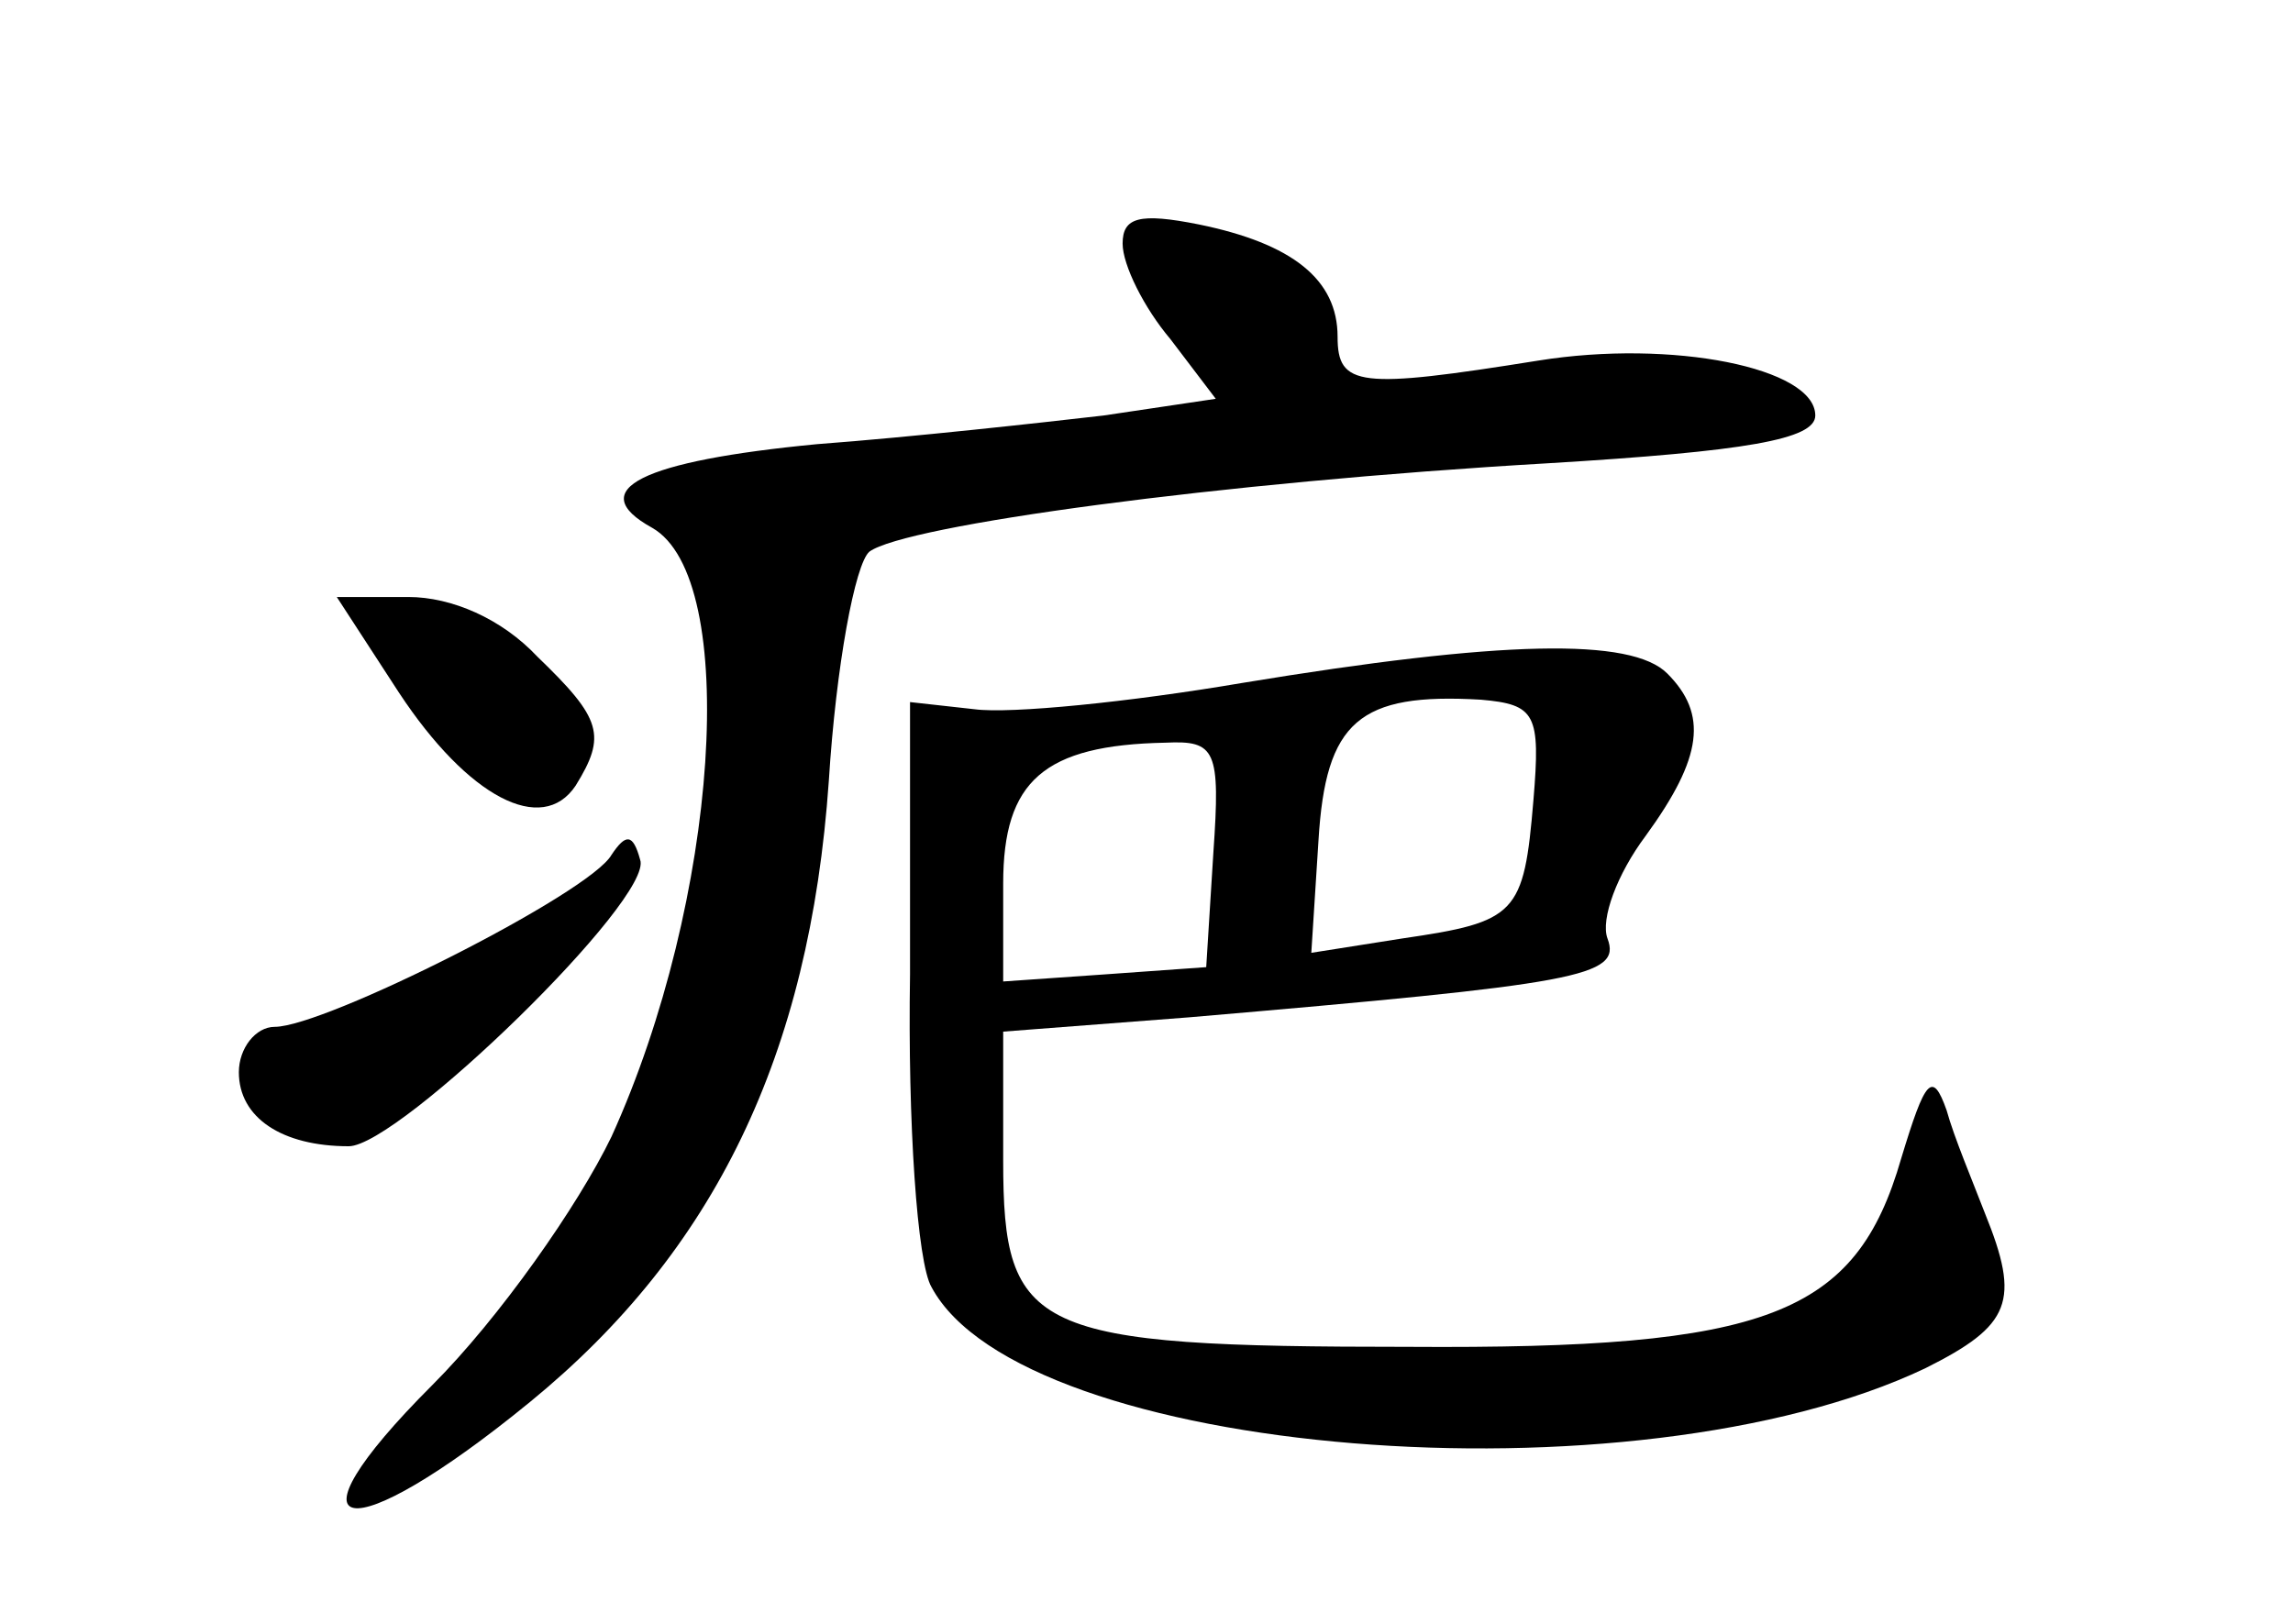 <?xml version="1.0" standalone="no"?>
<!DOCTYPE svg PUBLIC "-//W3C//DTD SVG 20010904//EN"
 "http://www.w3.org/TR/2001/REC-SVG-20010904/DTD/svg10.dtd">
<svg version="1.0" xmlns="http://www.w3.org/2000/svg"
 width="96pt" height="68pt" viewBox="0 0 96 68"
 preserveAspectRatio="xMidYMid meet">
<g transform="translate(0,68) scale(0.1,-0.1)"
fill="#000000" stroke="none">
<path d="M470 578 c0 -9 9 -27 20 -40 l19 -25 -47 -7 c-26 -3 -80 -9 -120 -12
-73 -7 -98 -19 -69 -35 37 -21 28 -156 -17 -255 -14 -29 -47 -76 -75 -104 -65
-65 -36 -70 41 -7 77 63 117 145 125 260 3 48 11 91 17 96 15 11 146 29 284
37 83 5 112 10 112 20 0 20 -60 32 -116 23 -75 -12 -84 -11 -84 10 0 24 -19
39 -58 47 -25 5 -32 3 -32 -8z"/>
<path d="M167 390 c29 -44 60 -60 74 -39 13 21 11 28 -16 54 -15 16 -36 25
-54 25 l-30 0 26 -40z"/>
<path d="M520 394 c-47 -8 -97 -13 -112 -11 l-27 3 0 -114 c-1 -62 3 -121 9
-131 38 -71 294 -92 416 -34 36 18 40 28 25 65 -5 13 -13 32 -16 43 -6 17 -9
13 -19 -20 -19 -66 -56 -80 -206 -79 -158 0 -170 6 -170 78 l0 54 78 6 c163
14 181 17 175 33 -3 8 4 27 16 43 24 33 26 51 9 68 -15 15 -69 14 -178 -4z
m122 -49 c-4 -48 -7 -51 -55 -58 l-38 -6 3 47 c3 50 17 62 68 59 23 -2 25 -6
22 -42z m-134 -22 l-3 -48 -42 -3 -43 -3 0 41 c0 43 17 58 68 59 21 1 23 -3
20 -46z"/>
<path d="M256 322 c-9 -16 -120 -72 -141 -72 -8 0 -15 -9 -15 -19 0 -19 18
-31 46 -31 21 0 128 104 122 120 -3 11 -6 11 -12 2z"/>
</g>
</svg>

